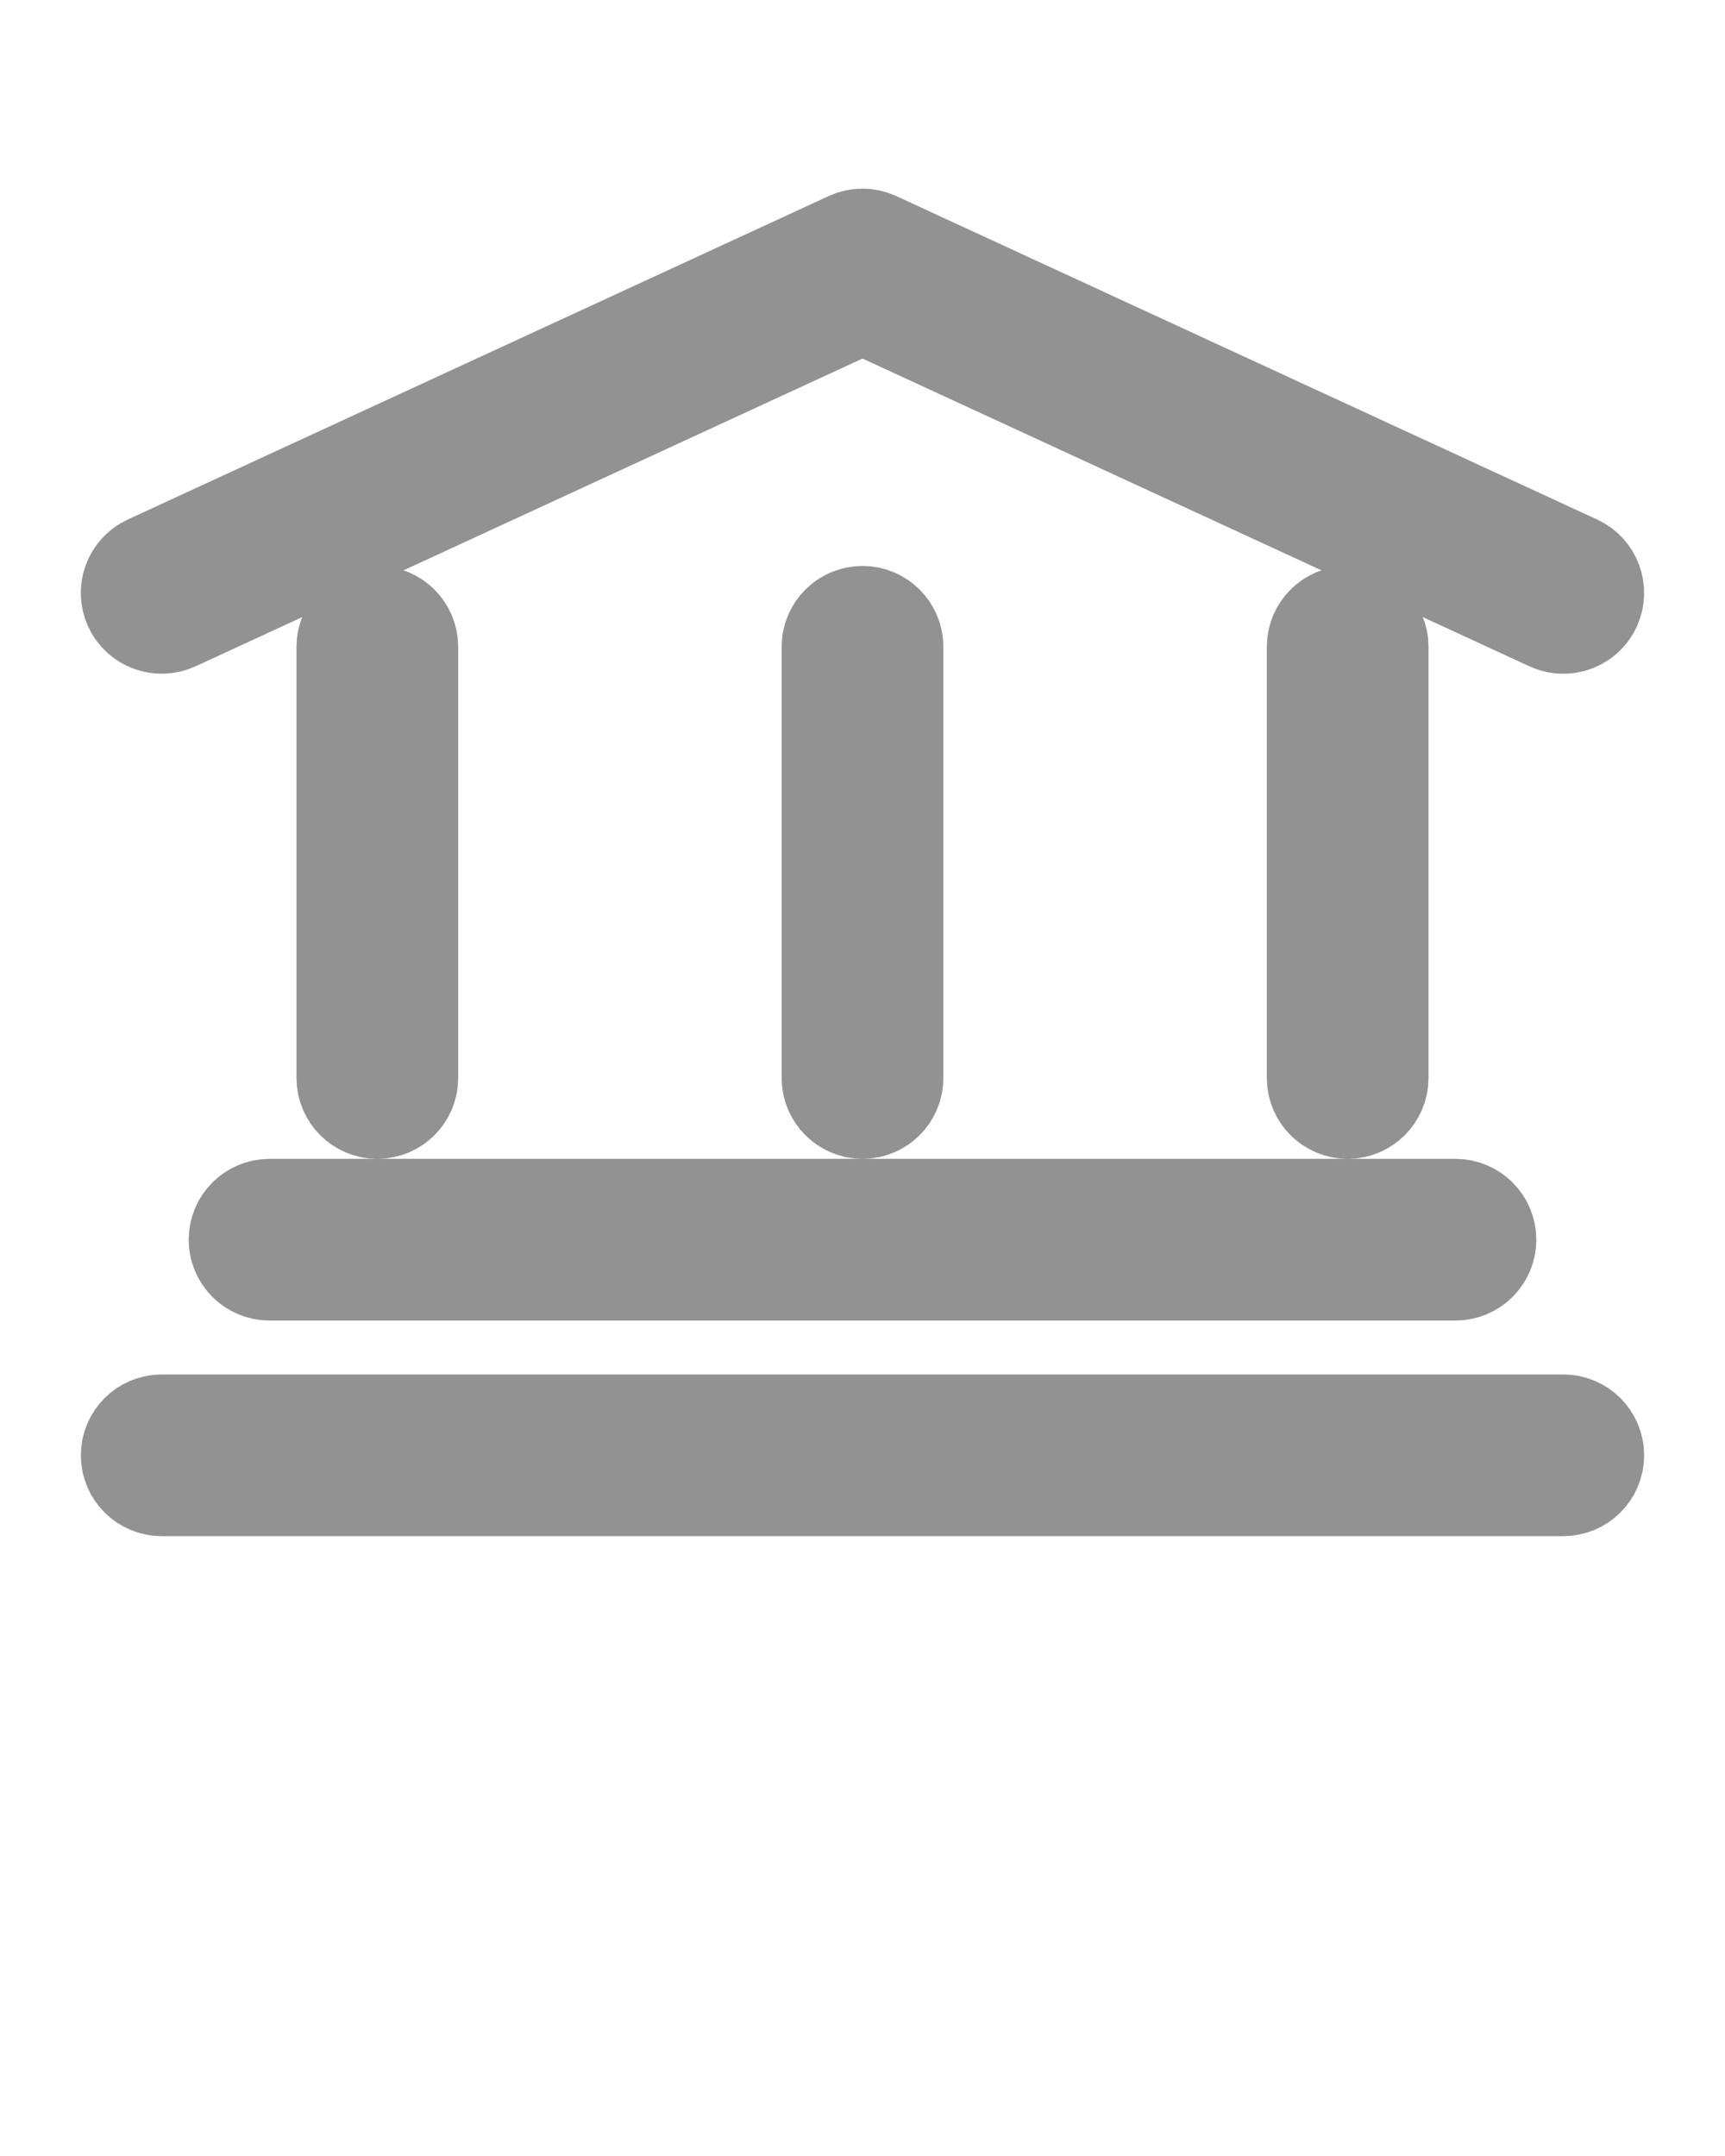 <svg xmlns="http://www.w3.org/2000/svg" data-name="Layer 37" viewBox="0 0 32 40" x="0px" y="0px">
  <path fill="#929292" stroke="#929292" stroke-width="2" d="m29,11.5c-.07,0-.141-.015-.209-.046l-12.791-5.903L3.209,11.454c-.252.115-.548.006-.664-.244-.116-.251-.006-.548.245-.664l13-6c.133-.061.286-.061.419,0l13,6c.251.116.36.413.245.664-.084.183-.266.29-.455.29Zm-1.5,11.5c0-.276-.224-.5-.5-.5H5c-.276,0-.5.224-.5.5s.224.5.5.5h22c.276,0,.5-.224.5-.5Zm2,4c0-.276-.224-.5-.5-.5H3c-.276,0-.5.224-.5.5s.224.5.5.5h26c.276,0,.5-.224.5-.5Zm-13-7v-8c0-.276-.224-.5-.5-.5s-.5.224-.5.5v8c0,.276.224.5.5.5s.5-.224.5-.5Zm9,0v-8c0-.276-.224-.5-.5-.5s-.5.224-.5.5v8c0,.276.224.5.5.5s.5-.224.5-.5Zm-18,0v-8c0-.276-.224-.5-.5-.5s-.5.224-.5.5v8c0,.276.224.5.5.5s.5-.224.5-.5Z"/>
</svg>
